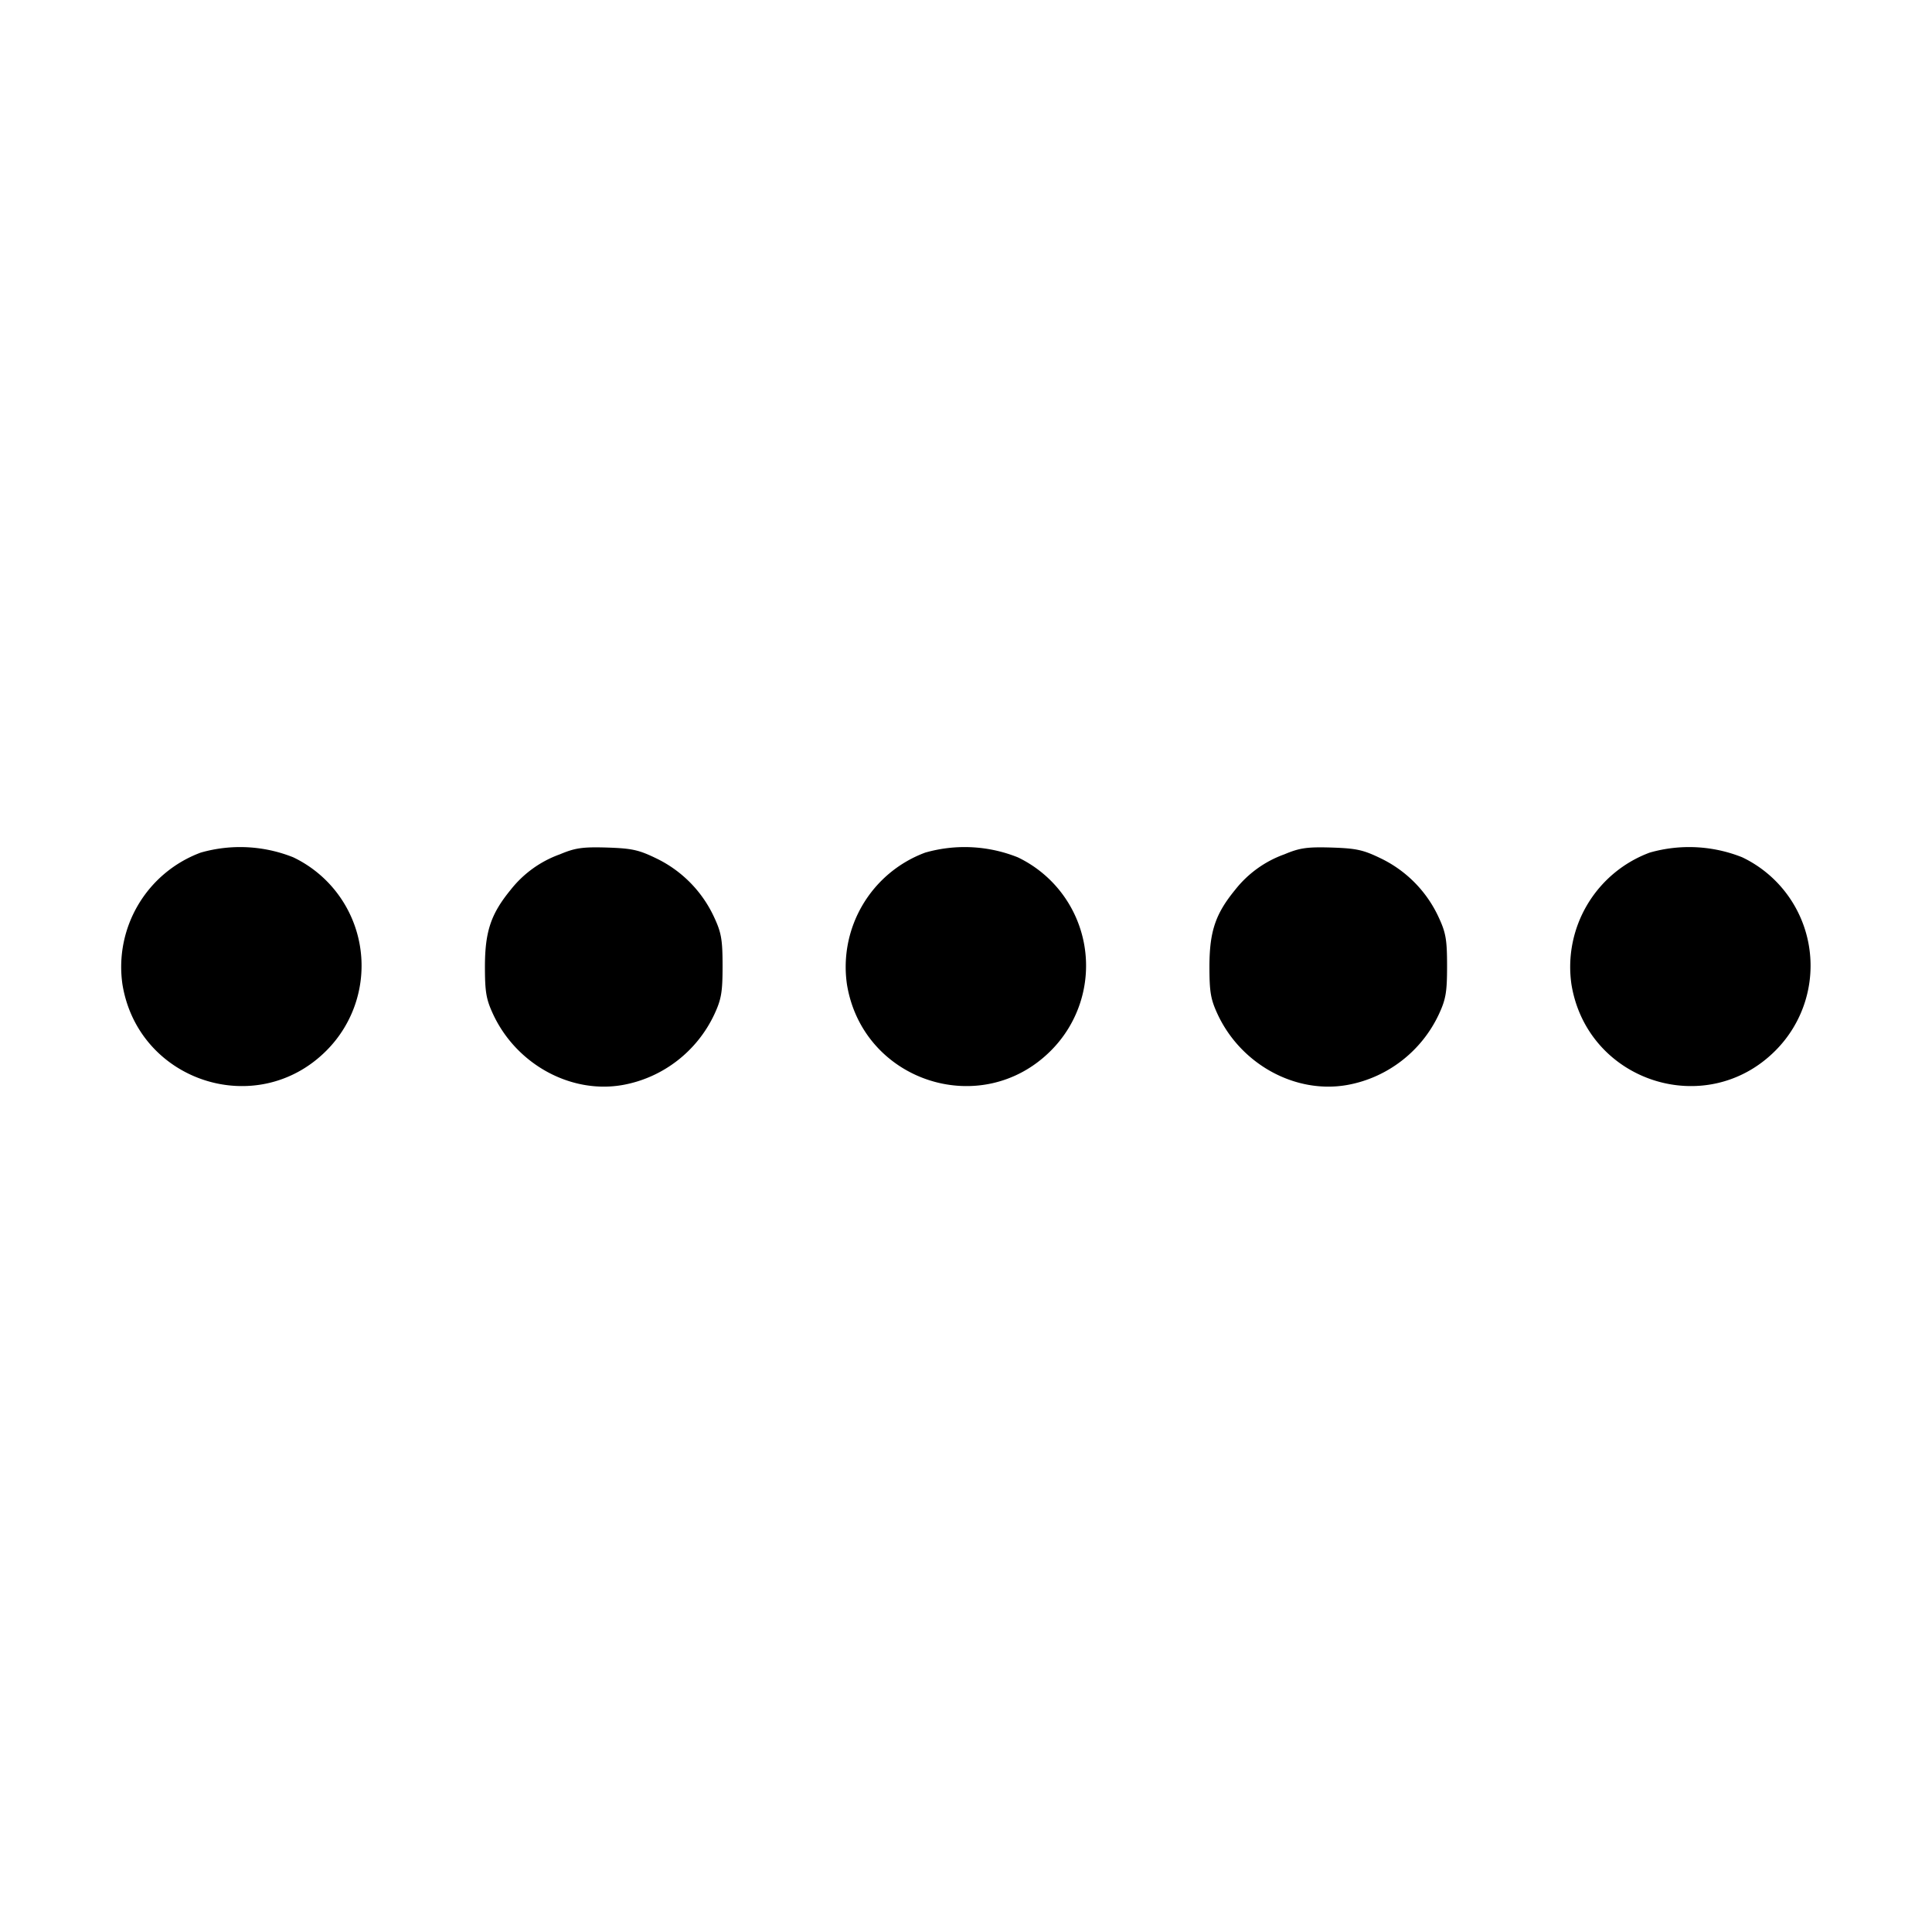 <svg width="16" height="16" xmlns="http://www.w3.org/2000/svg"><path d="M1.662 7.061a1.01 1.01 0 0 0-.648 1.091c.131.805 1.113 1.125 1.688.55A.995.995 0 0 0 2.429 7.1a1.185 1.185 0 0 0-.767-.039m2.975.014a.908.908 0 0 0-.408.294c-.163.199-.212.344-.213.631 0 .216.01.275.068.4.194.416.646.662 1.075.585.331-.06.614-.279.757-.585.058-.125.068-.184.068-.4 0-.216-.01-.275-.068-.4a1.01 1.01 0 0 0-.47-.486c-.155-.076-.209-.088-.419-.095-.203-.006-.264.003-.39.056m3.025-.014a1.01 1.01 0 0 0-.648 1.091c.131.805 1.113 1.125 1.688.55A.995.995 0 0 0 8.429 7.1a1.185 1.185 0 0 0-.767-.039m2.975.014a.908.908 0 0 0-.408.294c-.163.199-.212.344-.213.631 0 .216.01.275.068.4.194.416.646.662 1.075.585.331-.06.614-.279.757-.585.058-.125.068-.184.068-.4 0-.216-.01-.275-.068-.4a1.01 1.01 0 0 0-.47-.486c-.155-.076-.209-.088-.419-.095-.203-.006-.264.003-.39.056m3.025-.014a1.01 1.01 0 0 0-.648 1.091c.131.805 1.113 1.125 1.688.55a.995.995 0 0 0-.273-1.602 1.185 1.185 0 0 0-.767-.039" fill-rule="evenodd"/></svg>